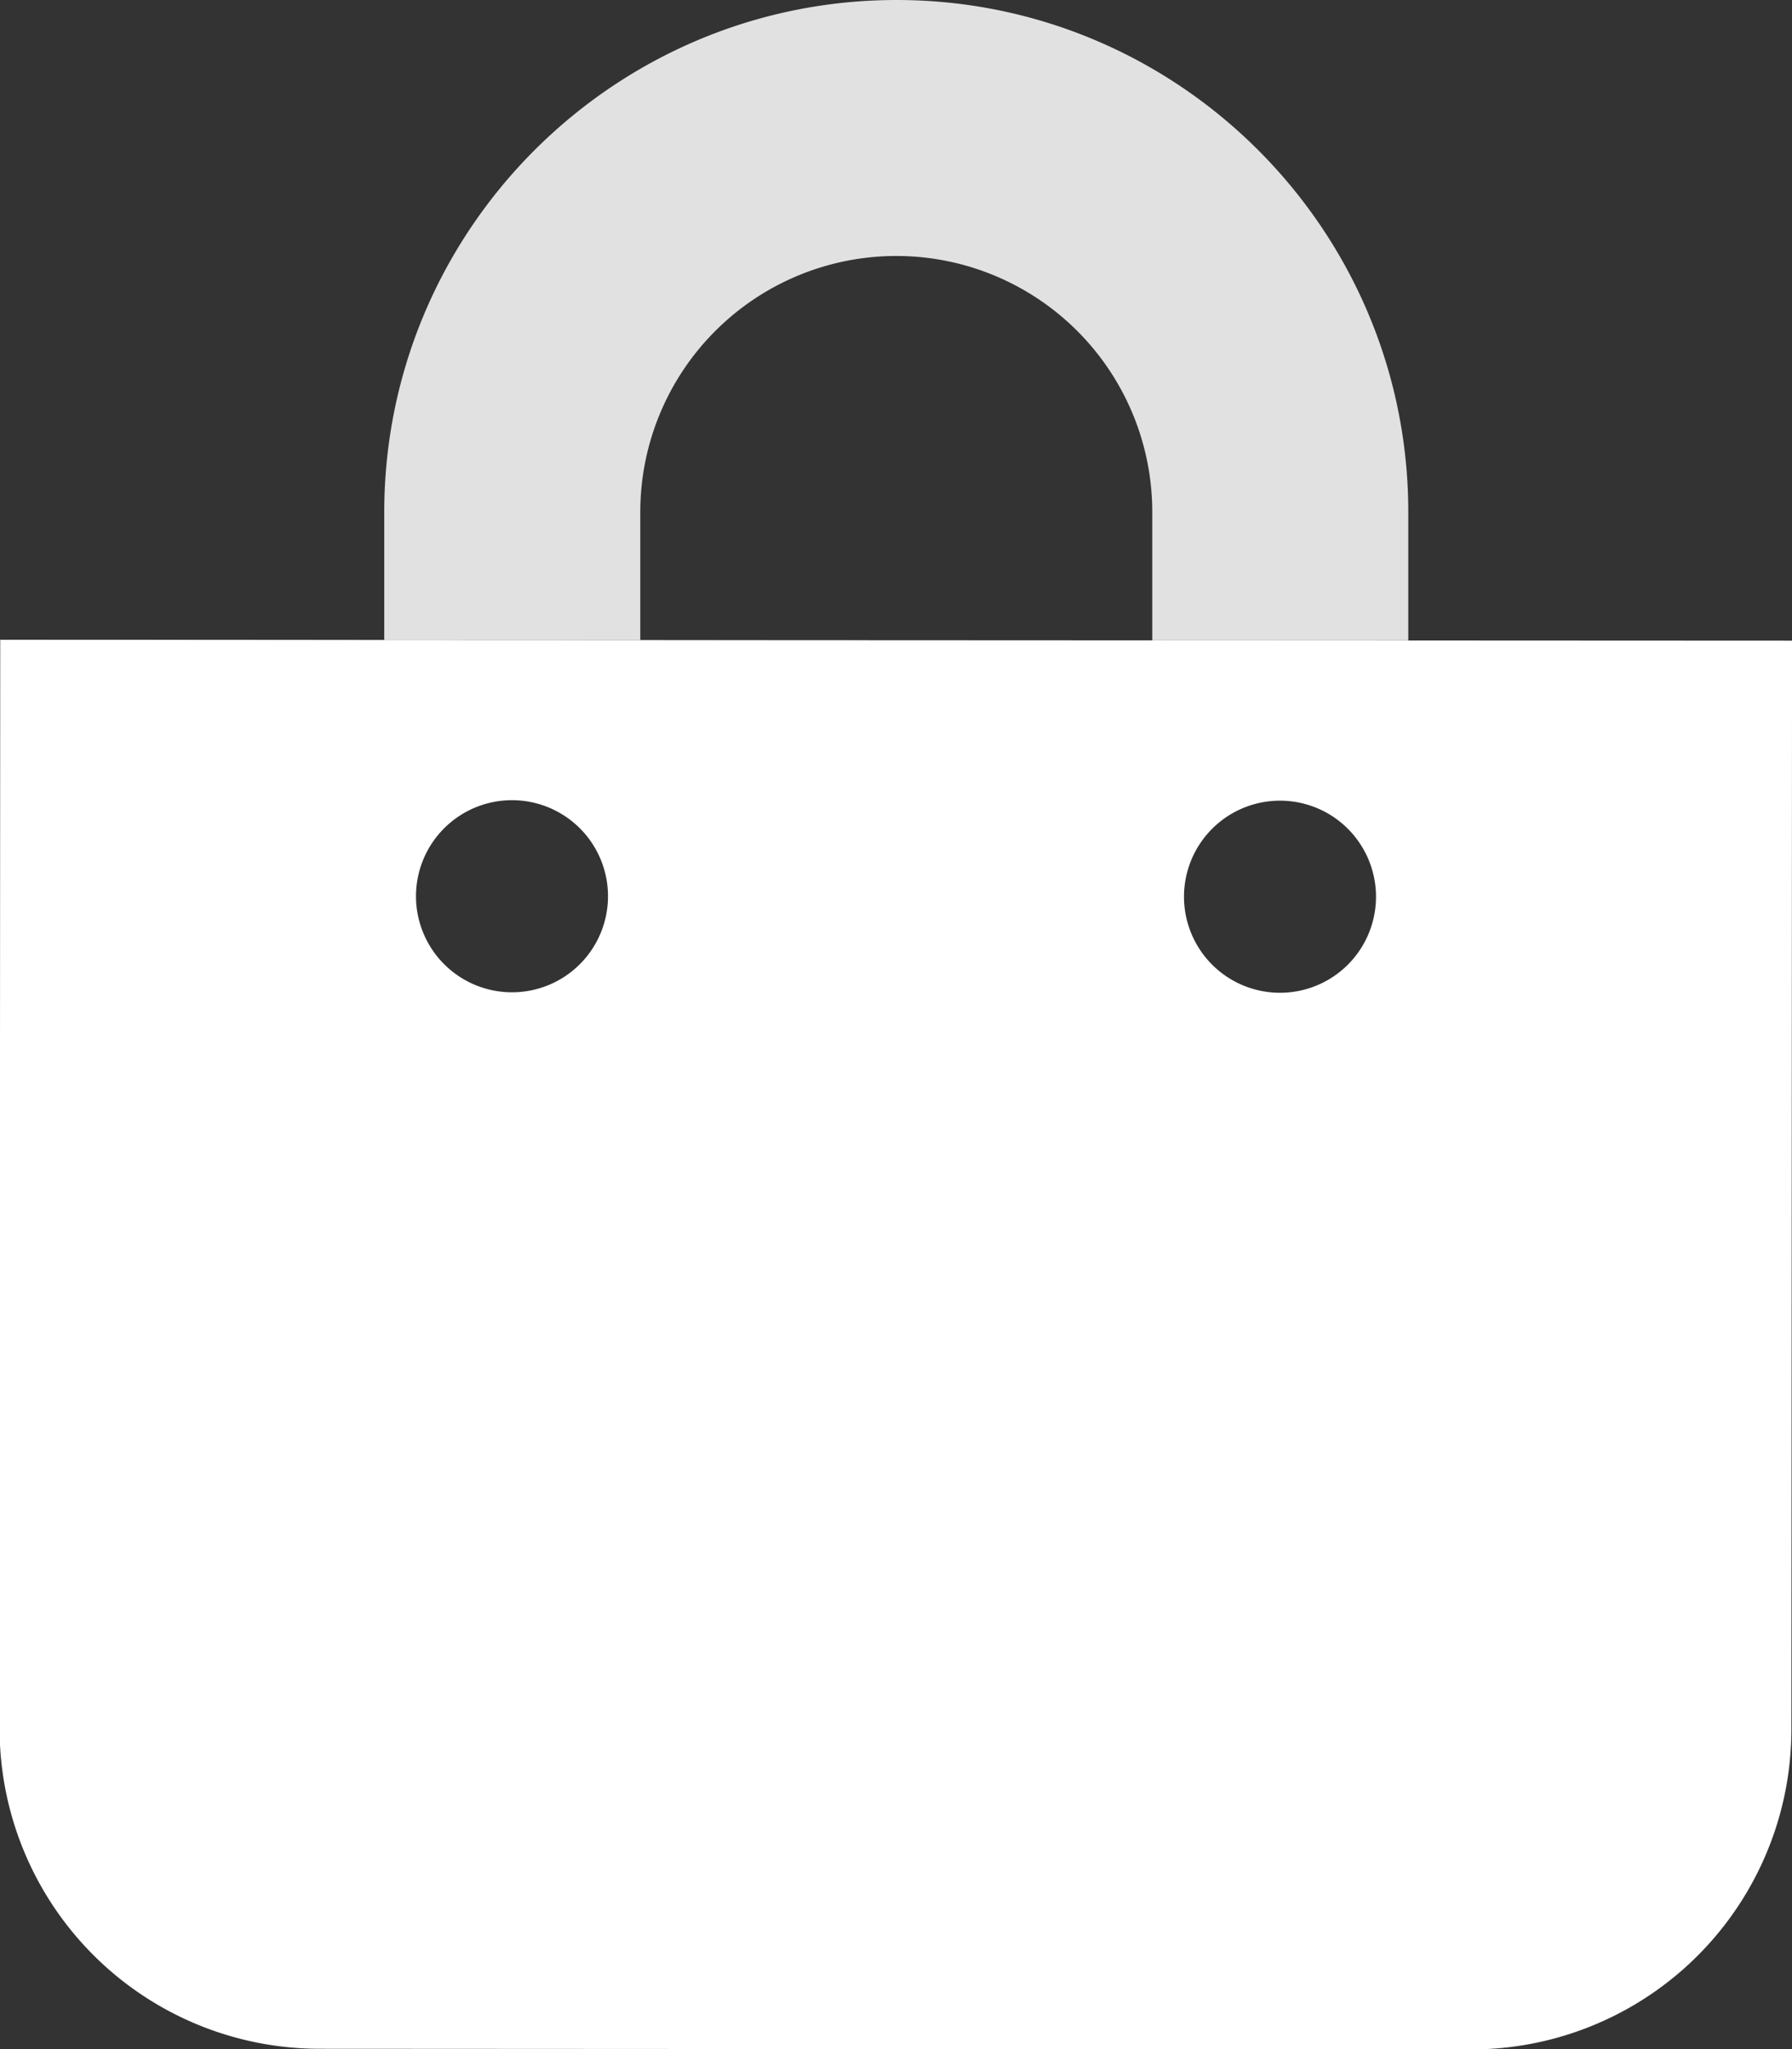 <svg aria-hidden="true" focusable="false" data-prefix="fad" data-icon="shopping-bag" class="svg-inline--fa fa-shopping-bag fa-w-14" role="img" xmlns="http://www.w3.org/2000/svg" viewBox="0 0 448 512"><rect x="0" y="0" width="448" height="512" fill="#333333" stroke="none"/><g class="fa-group"><path class="fa-secondary" fill="#fff" d="M.06 160v-.13l96 .06v-32C96.12 57.35 153.57 0 224.15 0s128 57.49 127.92 128.07V160h-64v-32a64 64 0 0 0-128-.08v32h64z" opacity="0.85"></path><path class="fa-primary" fill="#fff" d="M.06 159.87l-.16 272a80 80 0 0 0 79.95 80.05l288 .16a80 80 0 0 0 80-80l.16-272zM128 247.94a24 24 0 1 1 24-24 24 24 0 0 1-24 24zm192 .12a24 24 0 1 1 24-24 24 24 0 0 1-24 24z"></path></g></svg>